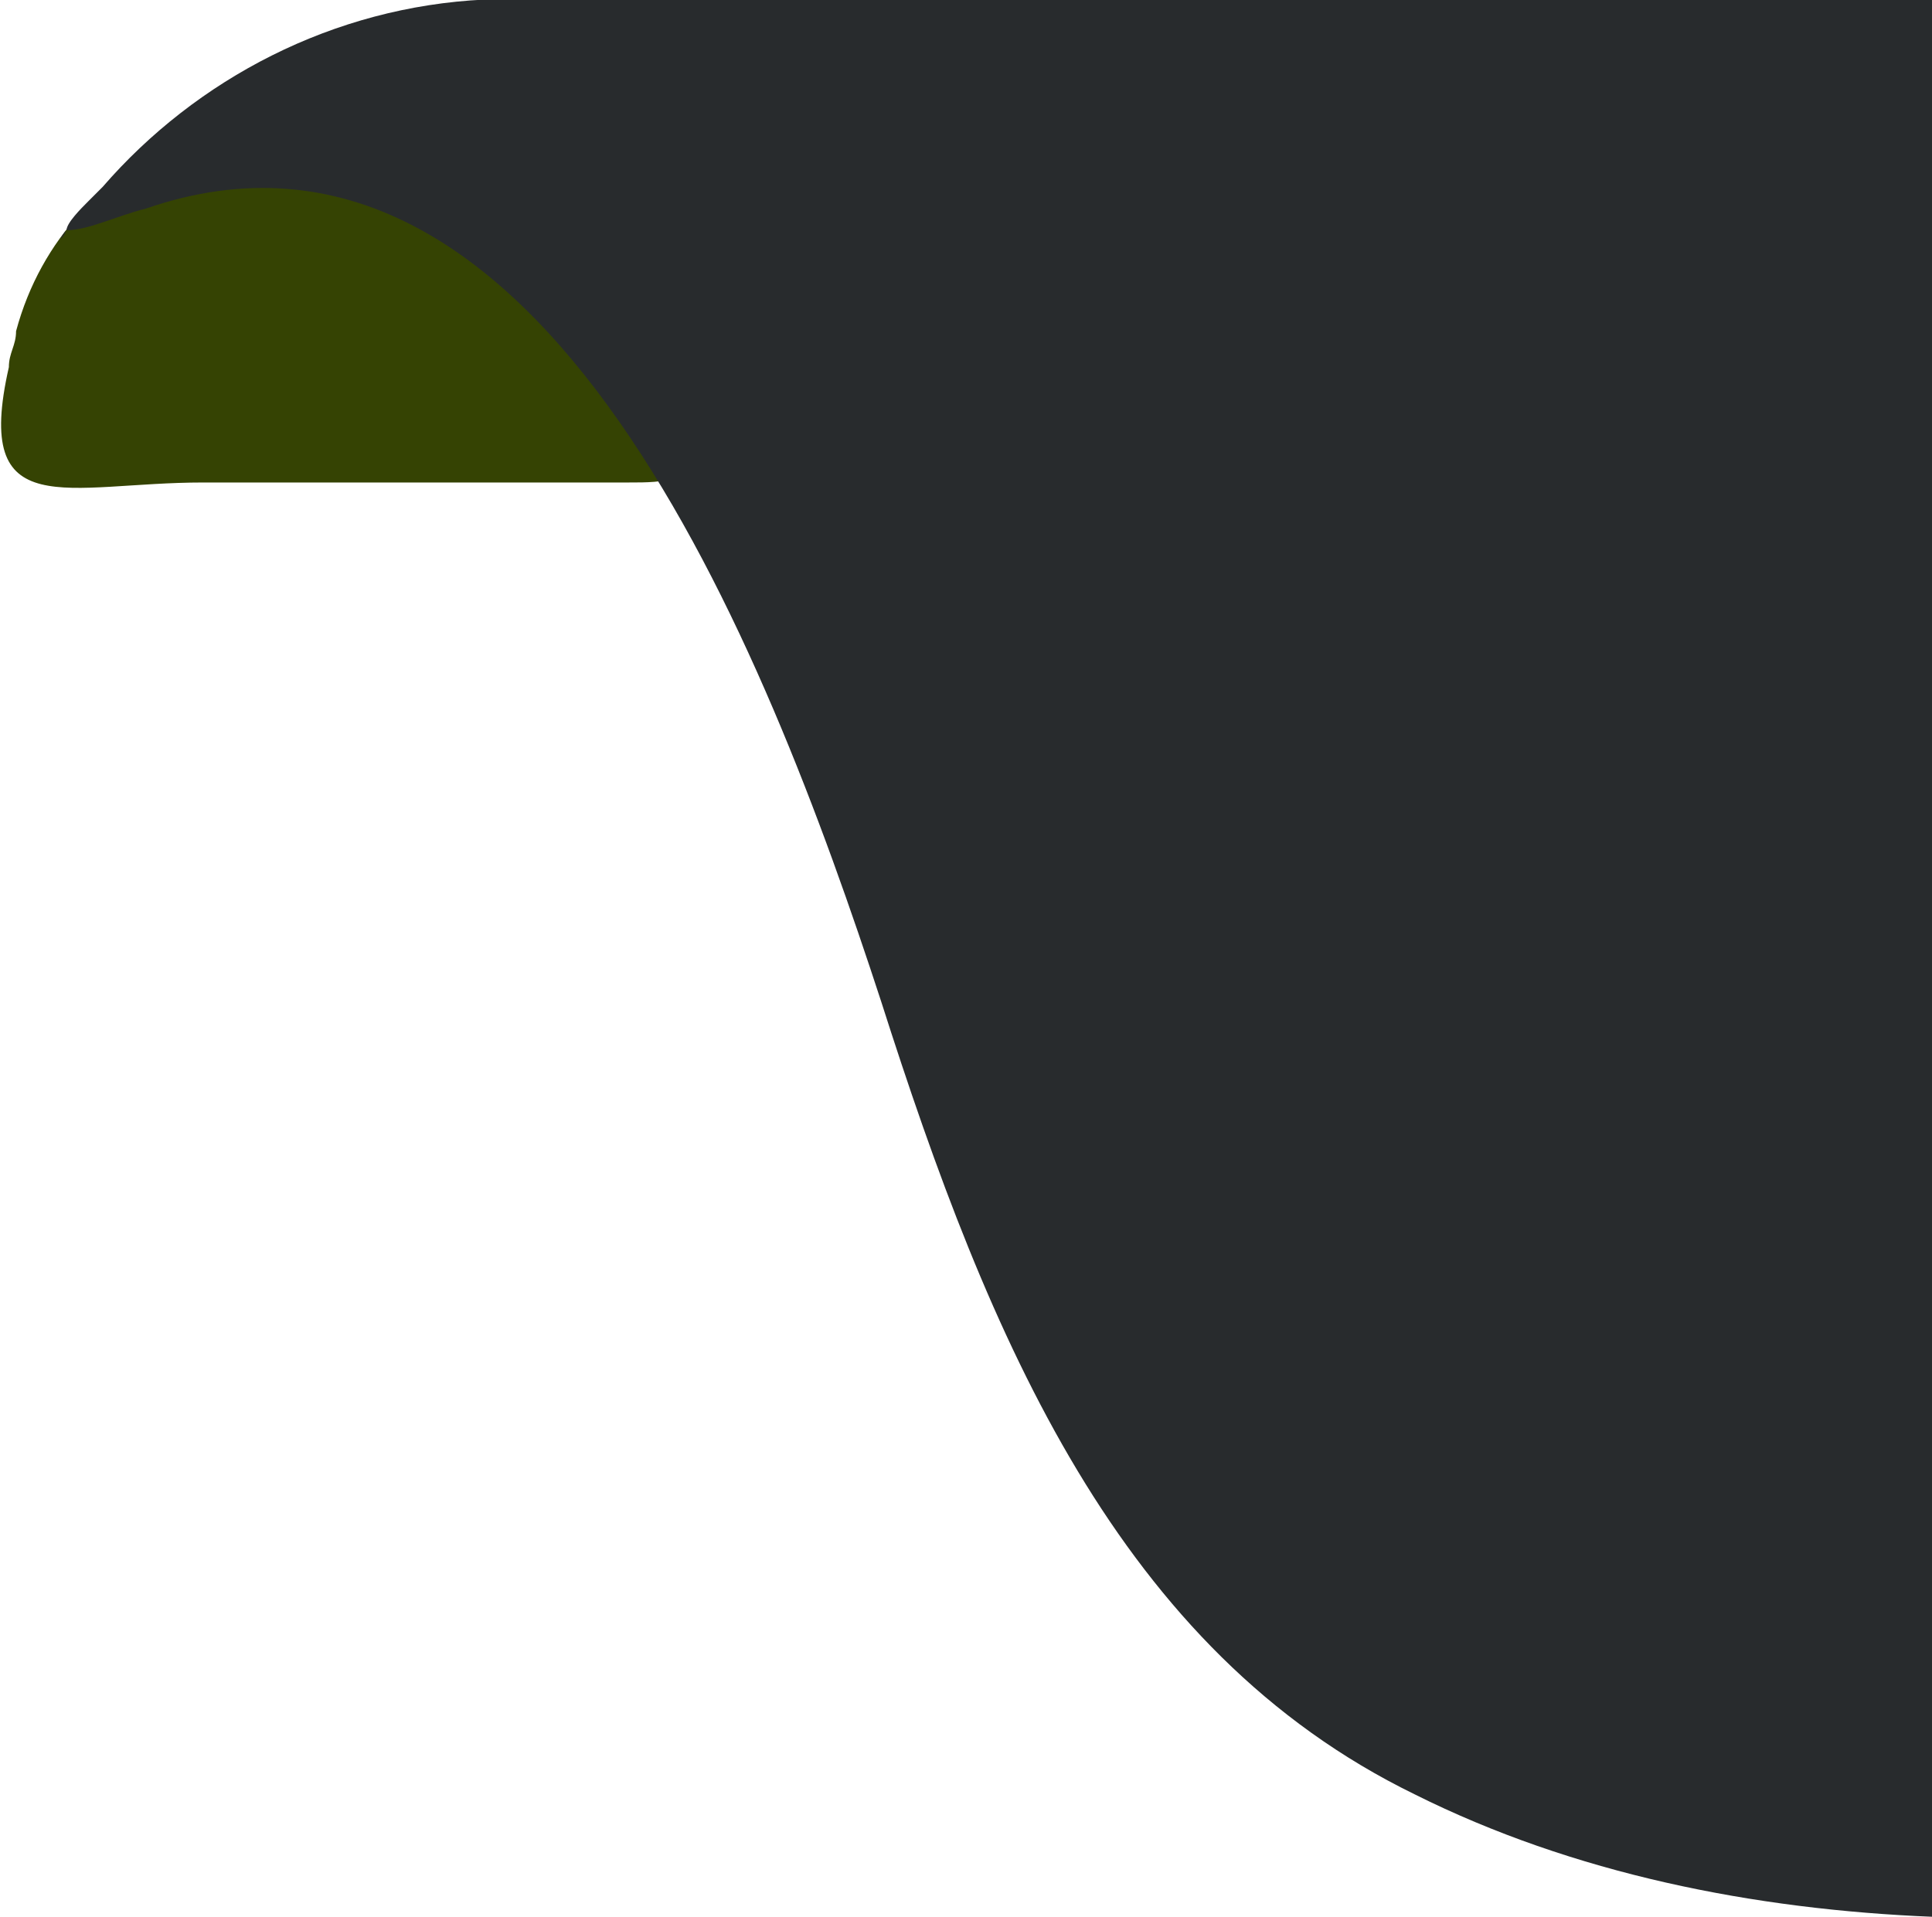 <?xml version="1.0" encoding="utf-8"?>
<!-- Generator: Adobe Illustrator 22.1.0, SVG Export Plug-In . SVG Version: 6.00 Build 0)  -->
<svg version="1.1" id="Layer_1" xmlns="http://www.w3.org/2000/svg" xmlns:xlink="http://www.w3.org/1999/xlink" x="0px" y="0px"
	 viewBox="0 0 26.8 26.6" style="enable-background:new 0 0 26.8 26.6;" xml:space="preserve">
<style type="text/css">
	.st0{fill:#354303;}
	.st1{fill:#282B2D;}
</style>
<g id="red-left" transform="translate(-207.777 -72.206)">
	<path id="Path_1135" class="st0" d="M217.6,78.3c-0.2,0.6-0.6,0.6-1.1,0.6h-5.9c-1.9,0-3.2,0.6-2.7-1.6c0-0.2,0.1-0.3,0.1-0.5
		c0.7-2.6,3.6-3.5,5.7-3c1.1,0.2,2.1,0.9,2.7,1.9C216.7,76.3,217.8,77.5,217.6,78.3z"/>
	<path id="Path_1136" class="st1" d="M208.7,75.4c0-0.1,0.2-0.3,0.3-0.4l0.2-0.2c1.3-1.5,3.2-2.5,5.3-2.6h0l20.1,0v26.6
		c-2.5-0.1-5-0.6-7.2-1.7c-4.1-2-5.9-6.3-7.4-11c-1.6-4.9-4.7-12.9-10.2-11C209.4,75.2,209,75.4,208.7,75.4
		C208.6,75.6,208.6,75.5,208.7,75.4z"/>
</g>
<g>
	<defs>
		<rect id="SVGID_1_" x="63.4" y="-102.7" width="124" height="173.4"/>
	</defs>
	<clipPath id="SVGID_2_">
		<use xlink:href="#SVGID_1_"  style="overflow:visible;"/>
	</clipPath>
</g>
</svg>
